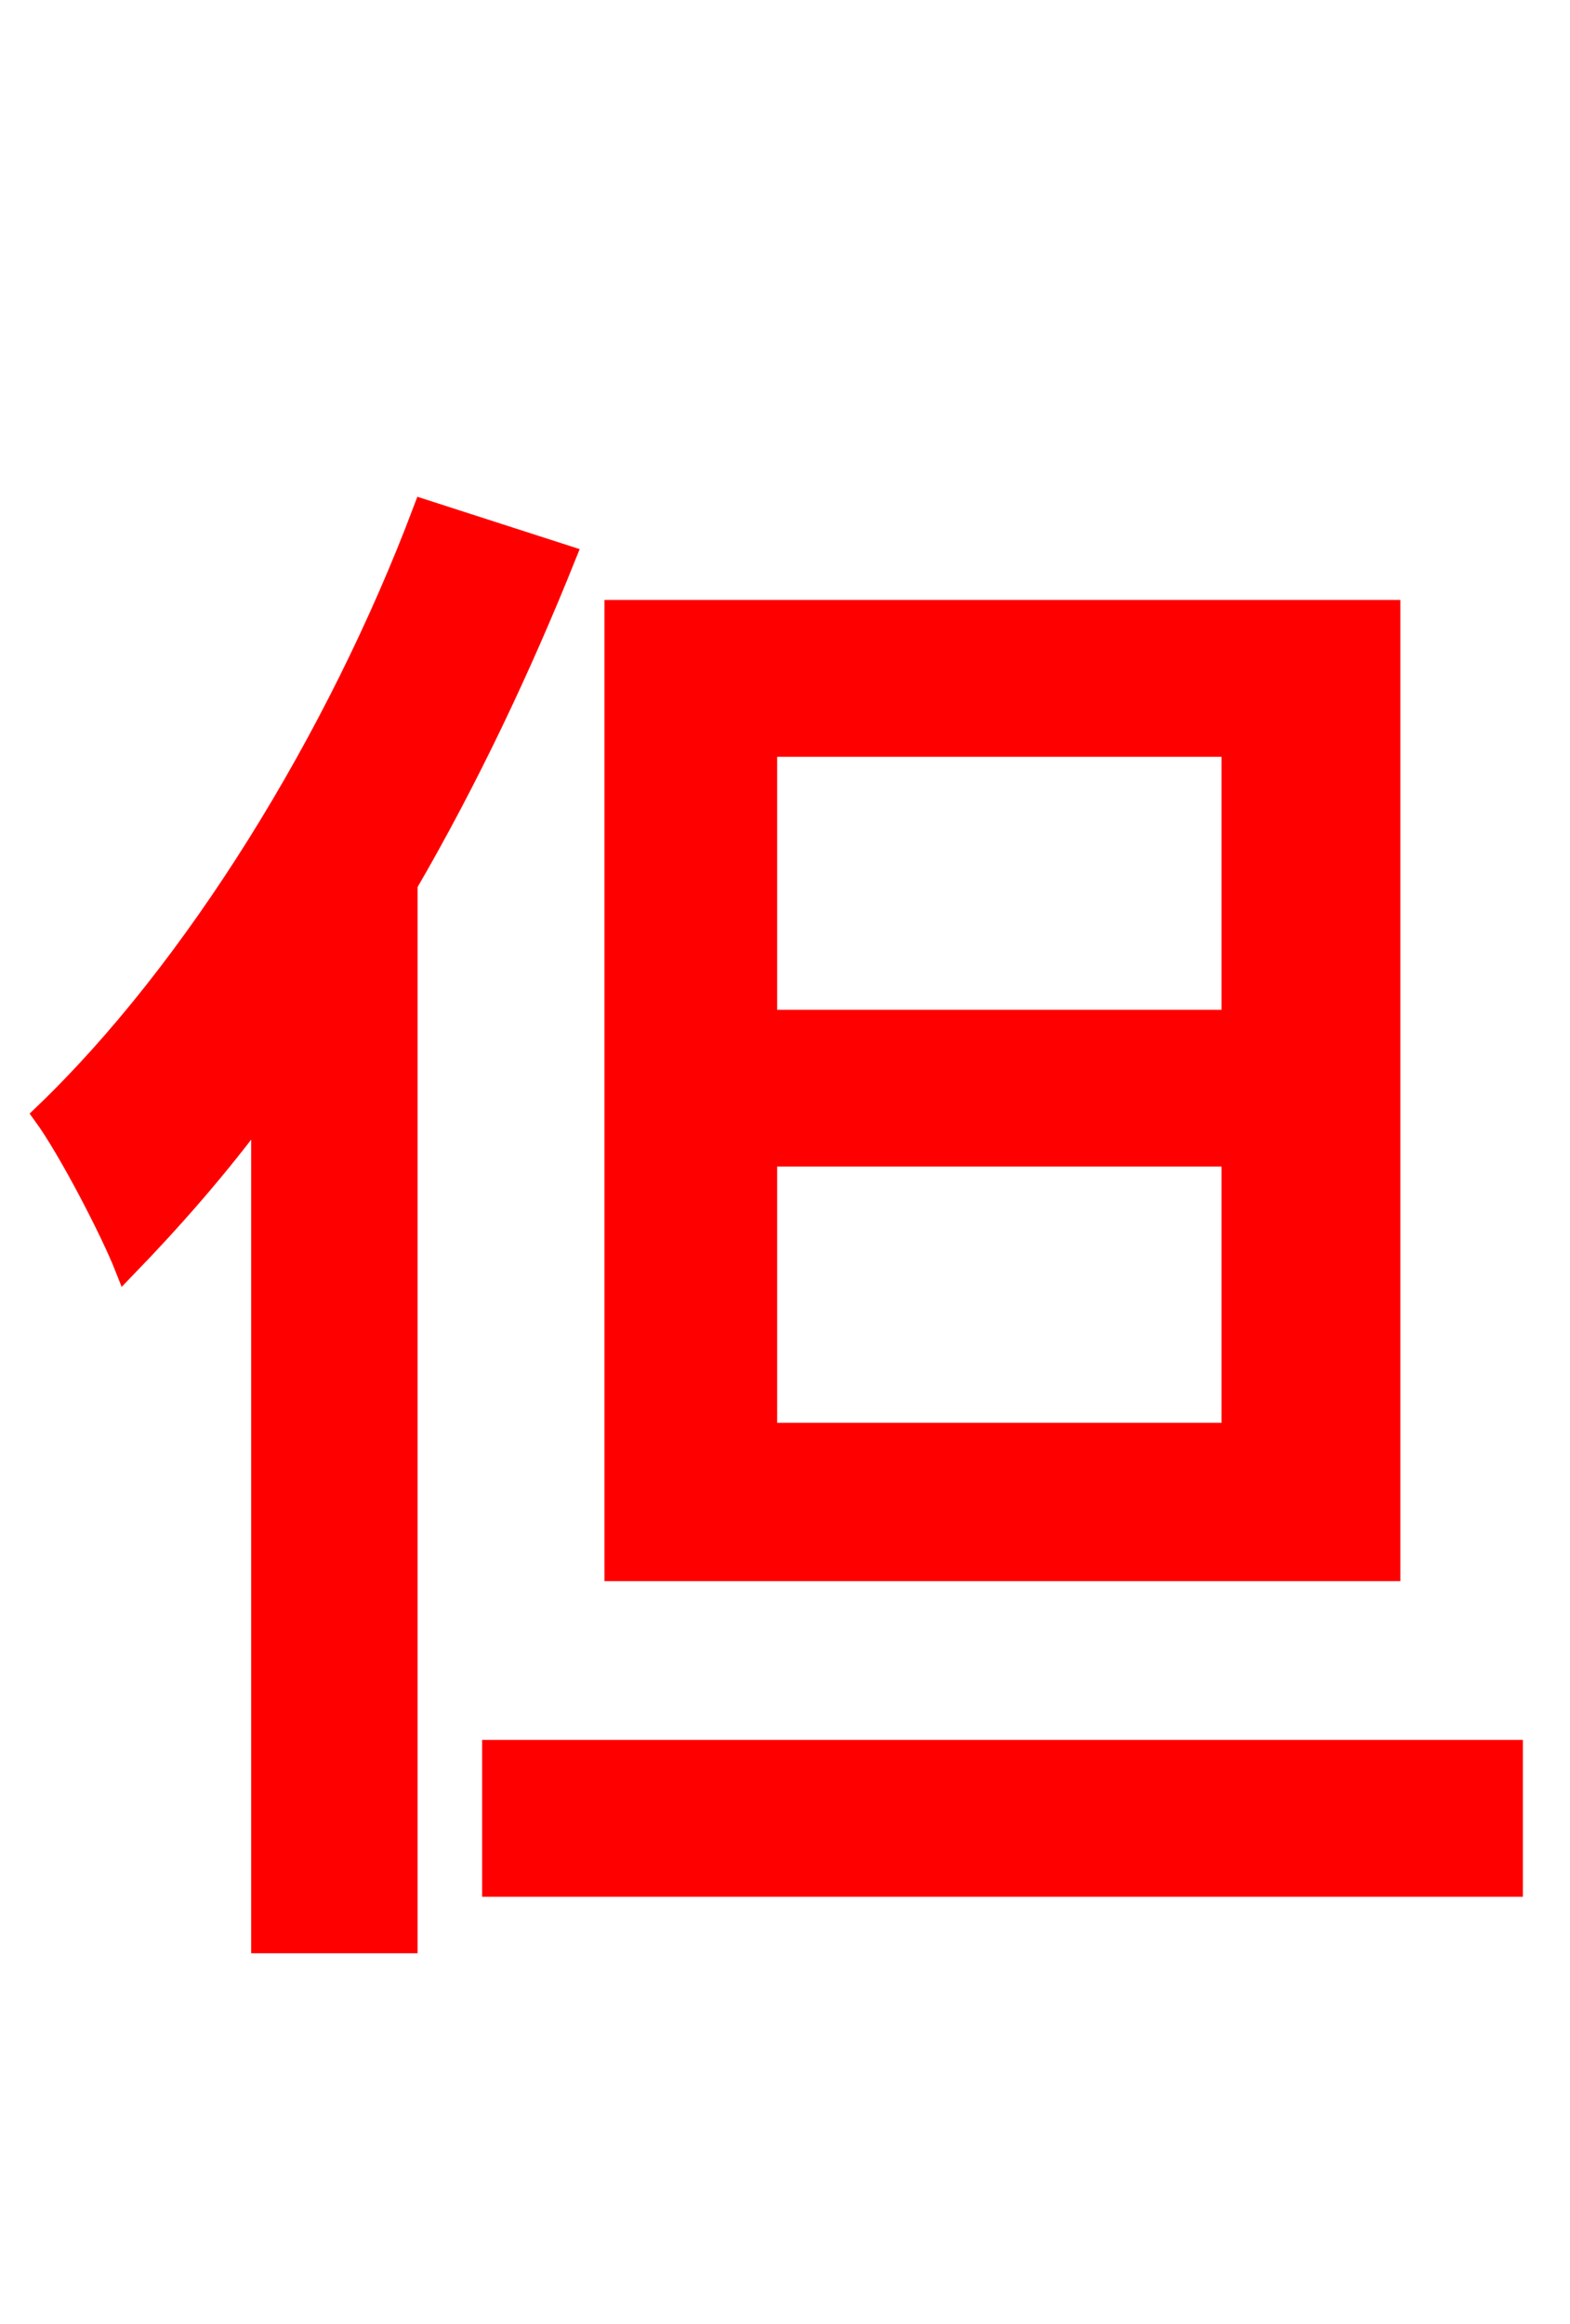 <svg xmlns="http://www.w3.org/2000/svg" xmlns:xlink="http://www.w3.org/1999/xlink" width="72" height="106.56"><path fill="red" stroke="red" d="M56.52 46.80L35.14 46.80L35.14 34.20L56.52 34.20ZM56.52 65.74L35.14 65.74L35.14 52.99L56.52 52.99ZM63.72 28.01L28.22 28.01L28.22 72.00L63.72 72.00ZM19.44 23.40C15.48 33.91 8.93 44.50 2.02 51.12C3.17 52.70 5.11 56.45 5.76 58.10C7.85 55.94 10.01 53.50 12.02 50.76L12.02 89.06L18.65 89.06L18.65 40.54C21.46 35.71 23.90 30.53 25.92 25.49ZM22.61 80.28L22.61 86.47L69.34 86.47L69.34 80.28Z"/></svg>
